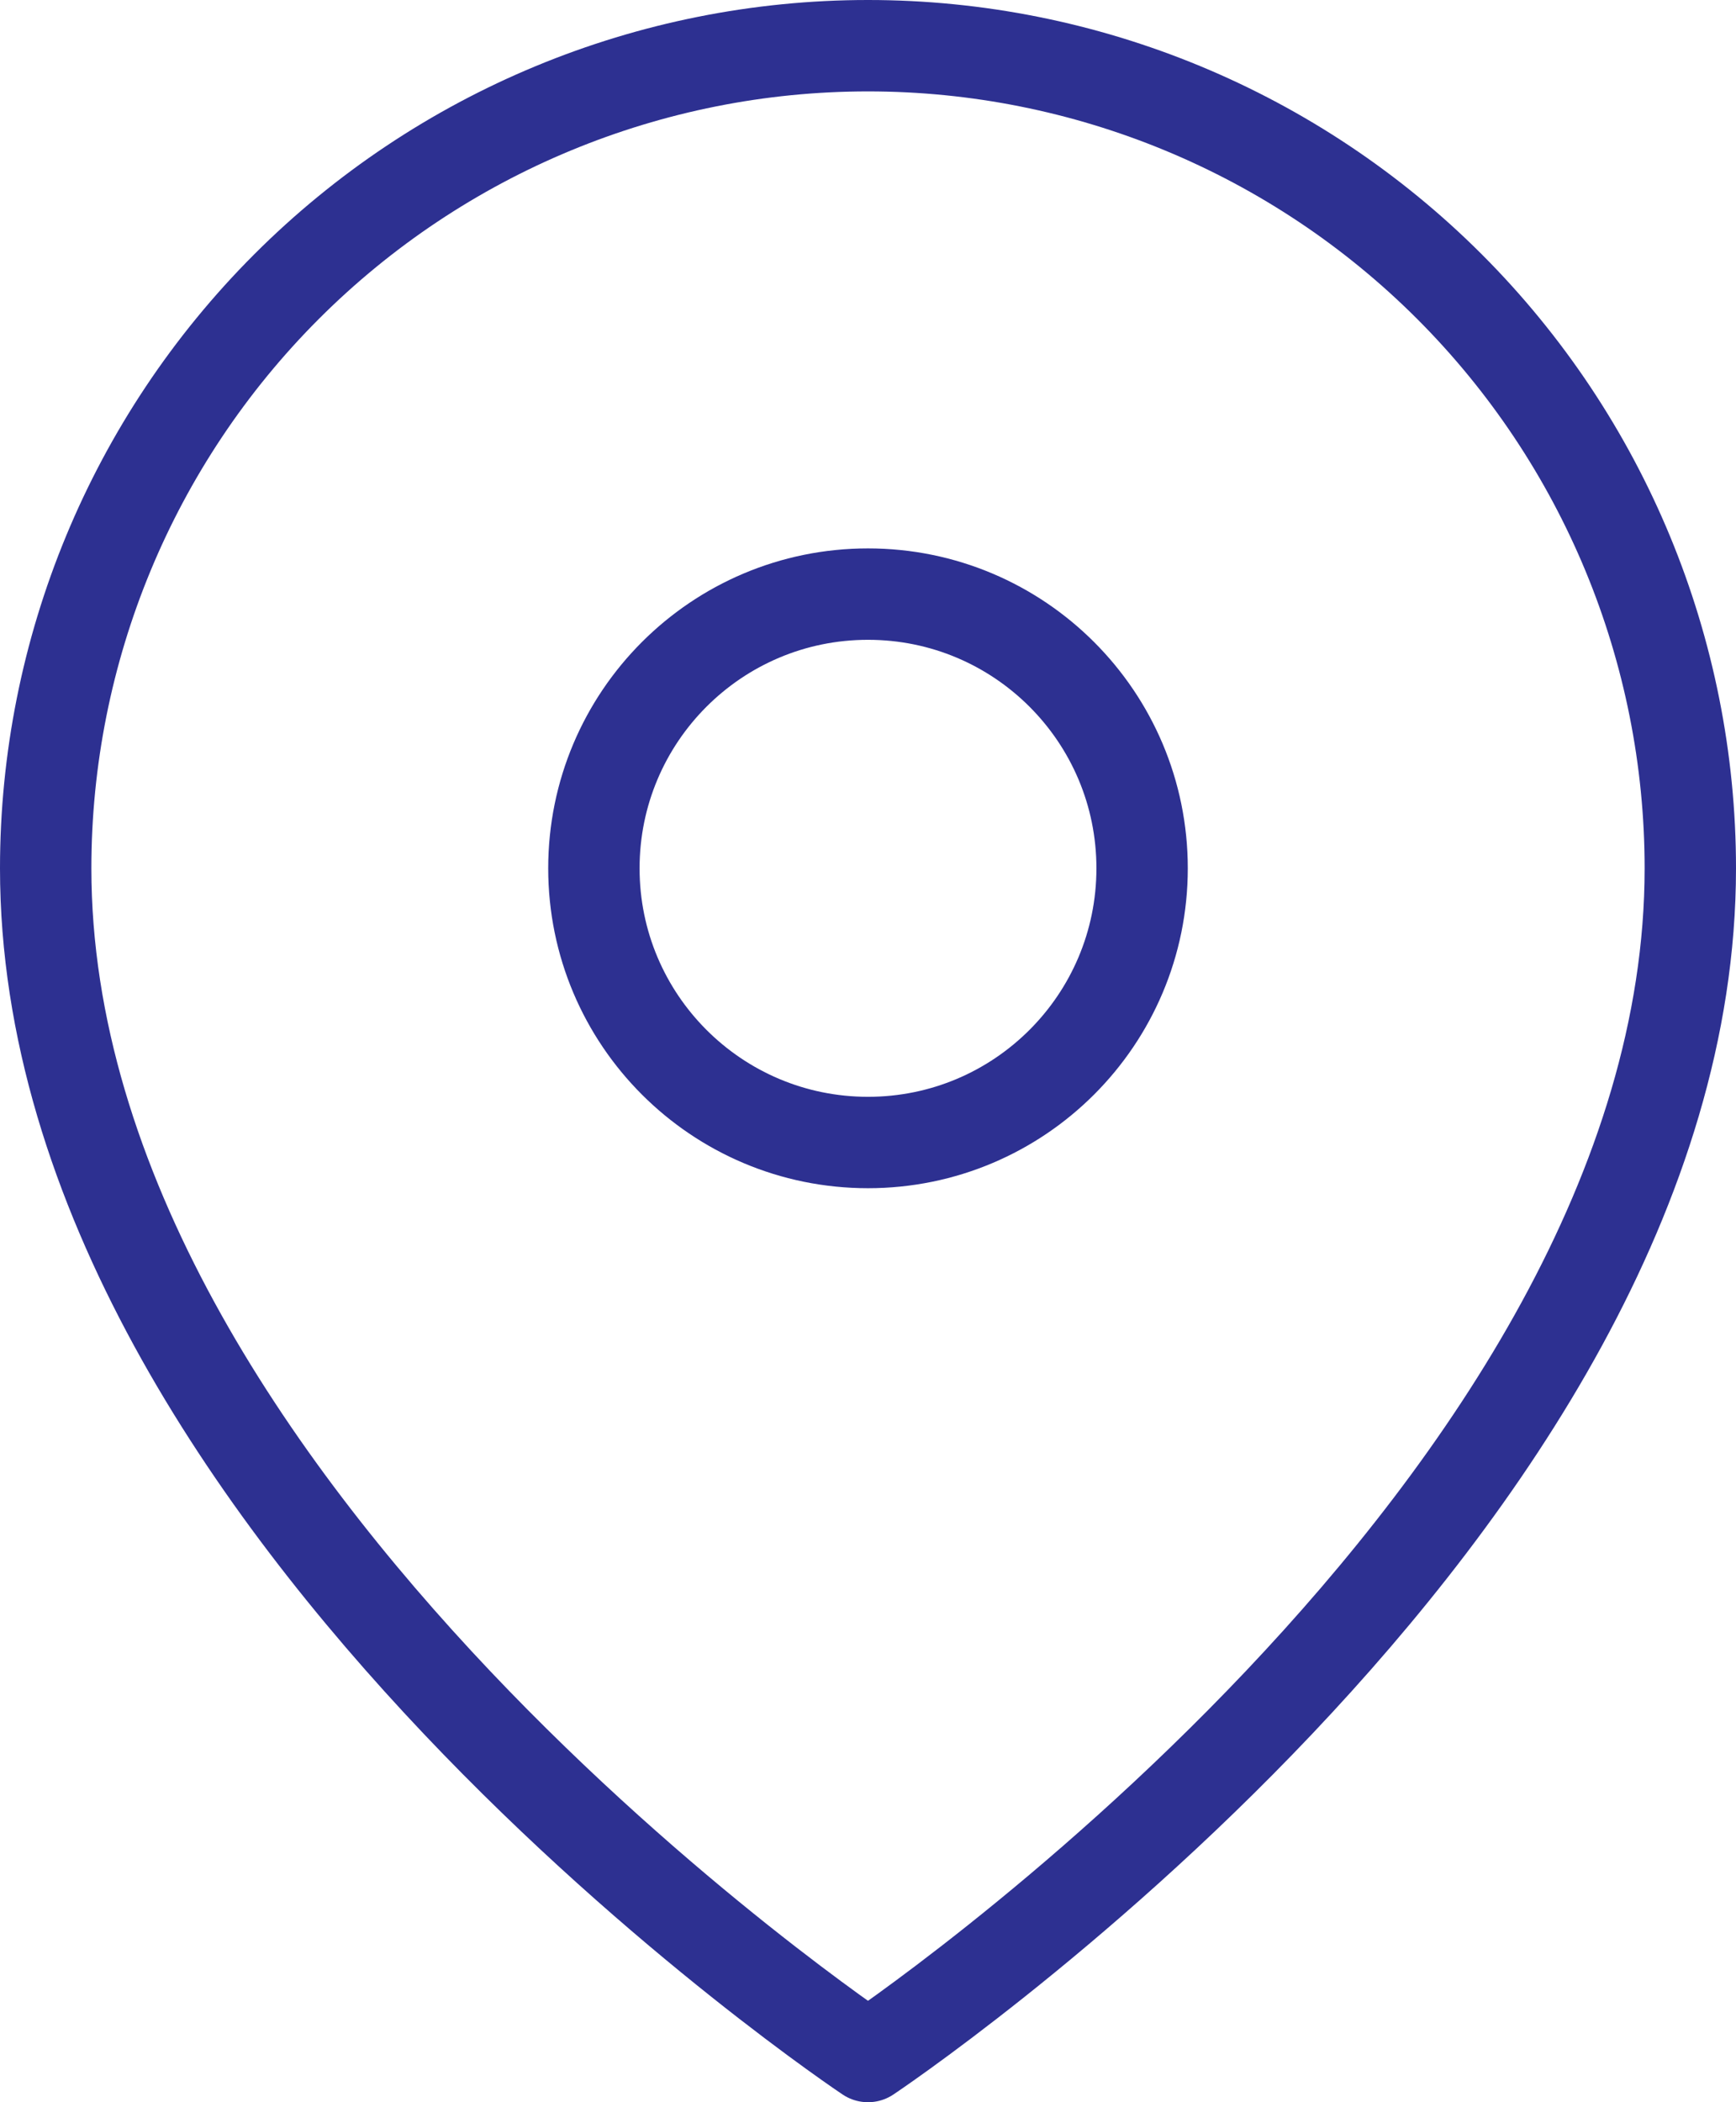 <svg width="38" height="46" viewBox="0 0 38 46" fill="none" xmlns="http://www.w3.org/2000/svg">
<path d="M37 19C37 33 19 45 19 45C19 45 1 33 1 19C1 14.226 2.896 9.648 6.272 6.272C9.648 2.896 14.226 1 19 1C23.774 1 28.352 2.896 31.728 6.272C35.104 9.648 37 14.226 37 19Z" stroke="#2D3091" stroke-width="2" stroke-linecap="round" stroke-linejoin="round"/>
<path d="M19 25C22.314 25 25 22.314 25 19C25 15.686 22.314 13 19 13C15.686 13 13 15.686 13 19C13 22.314 15.686 25 19 25Z" stroke="#2D3091" stroke-width="2" stroke-linecap="round" stroke-linejoin="round"/>
</svg>
